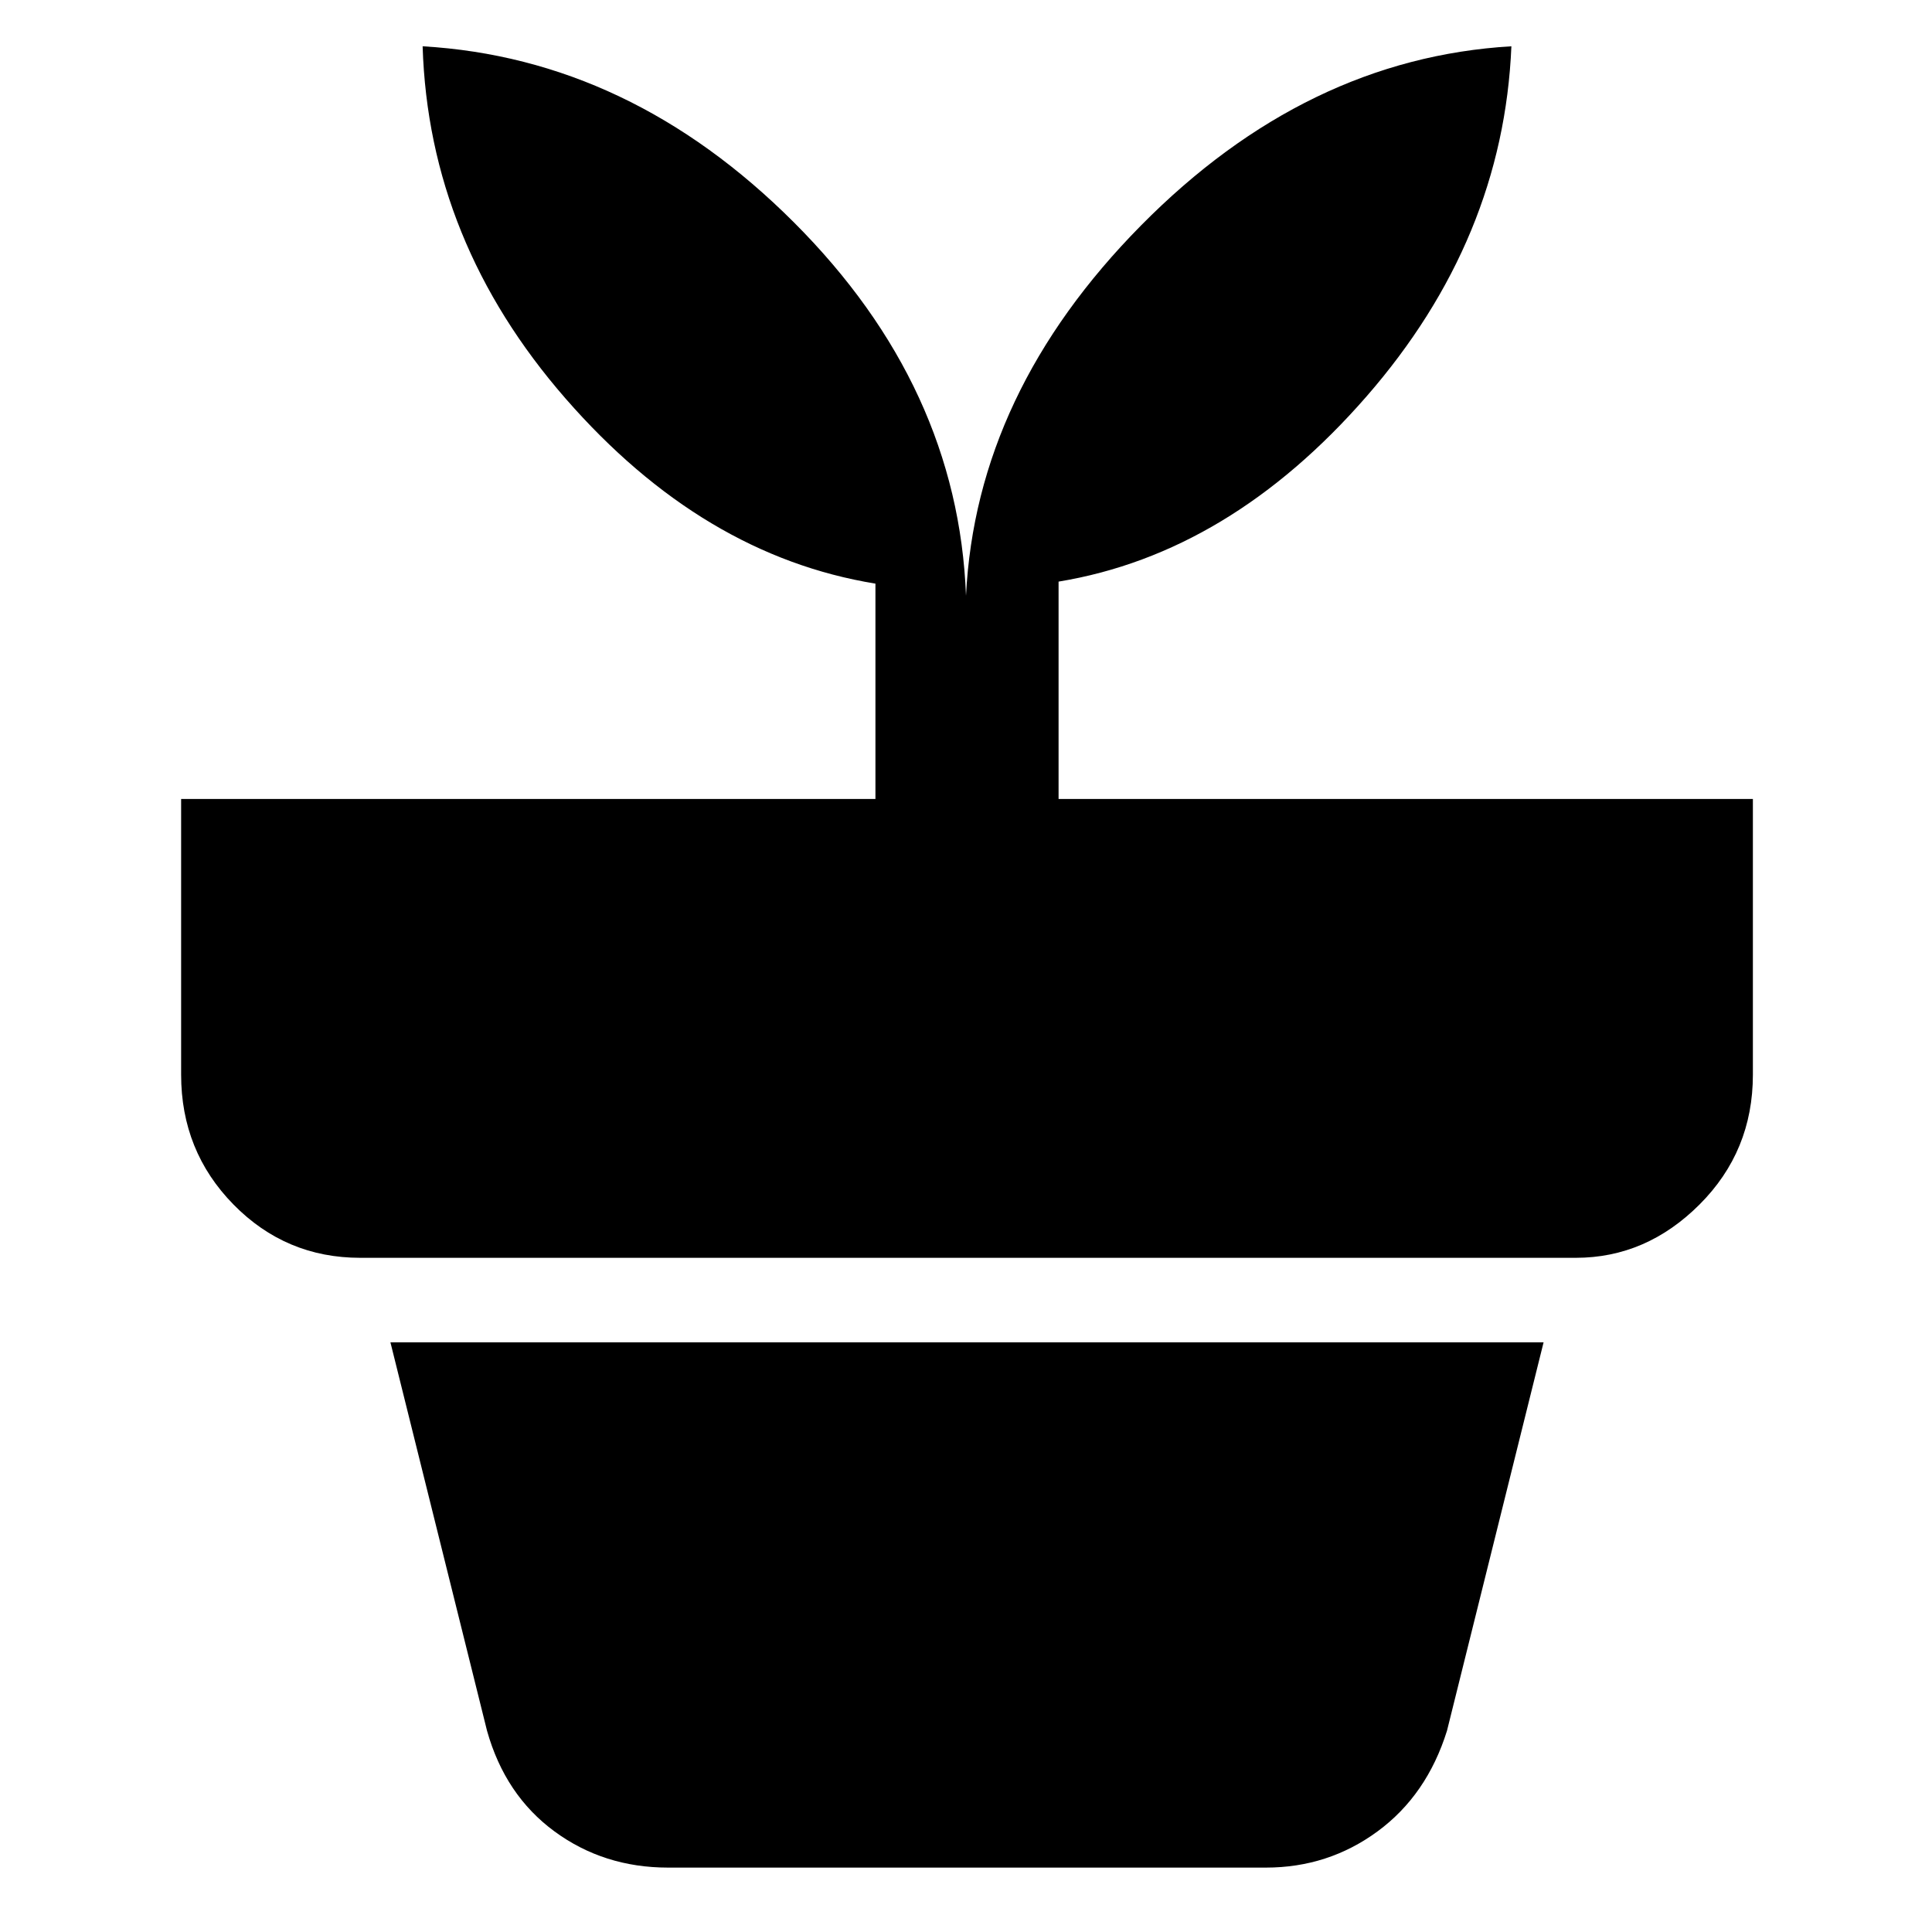 <svg xmlns="http://www.w3.org/2000/svg" height="48" viewBox="0 -960 960 960" width="48"><path d="M332-32q-32 0-56.5-18T242-100l-48-193h573l-48 193q-10 32-34.5 50T629-32H332Zm148-632q5-101 87-184t184-89q-4 96-72 174t-153 92v108h345v137q0 38-26.5 64.5T783-335H179q-37 0-63-26.5T90-426v-137h345v-107q-86-14-154-92t-71-175q103 6 184.5 87.5T480-664Z"/></svg>